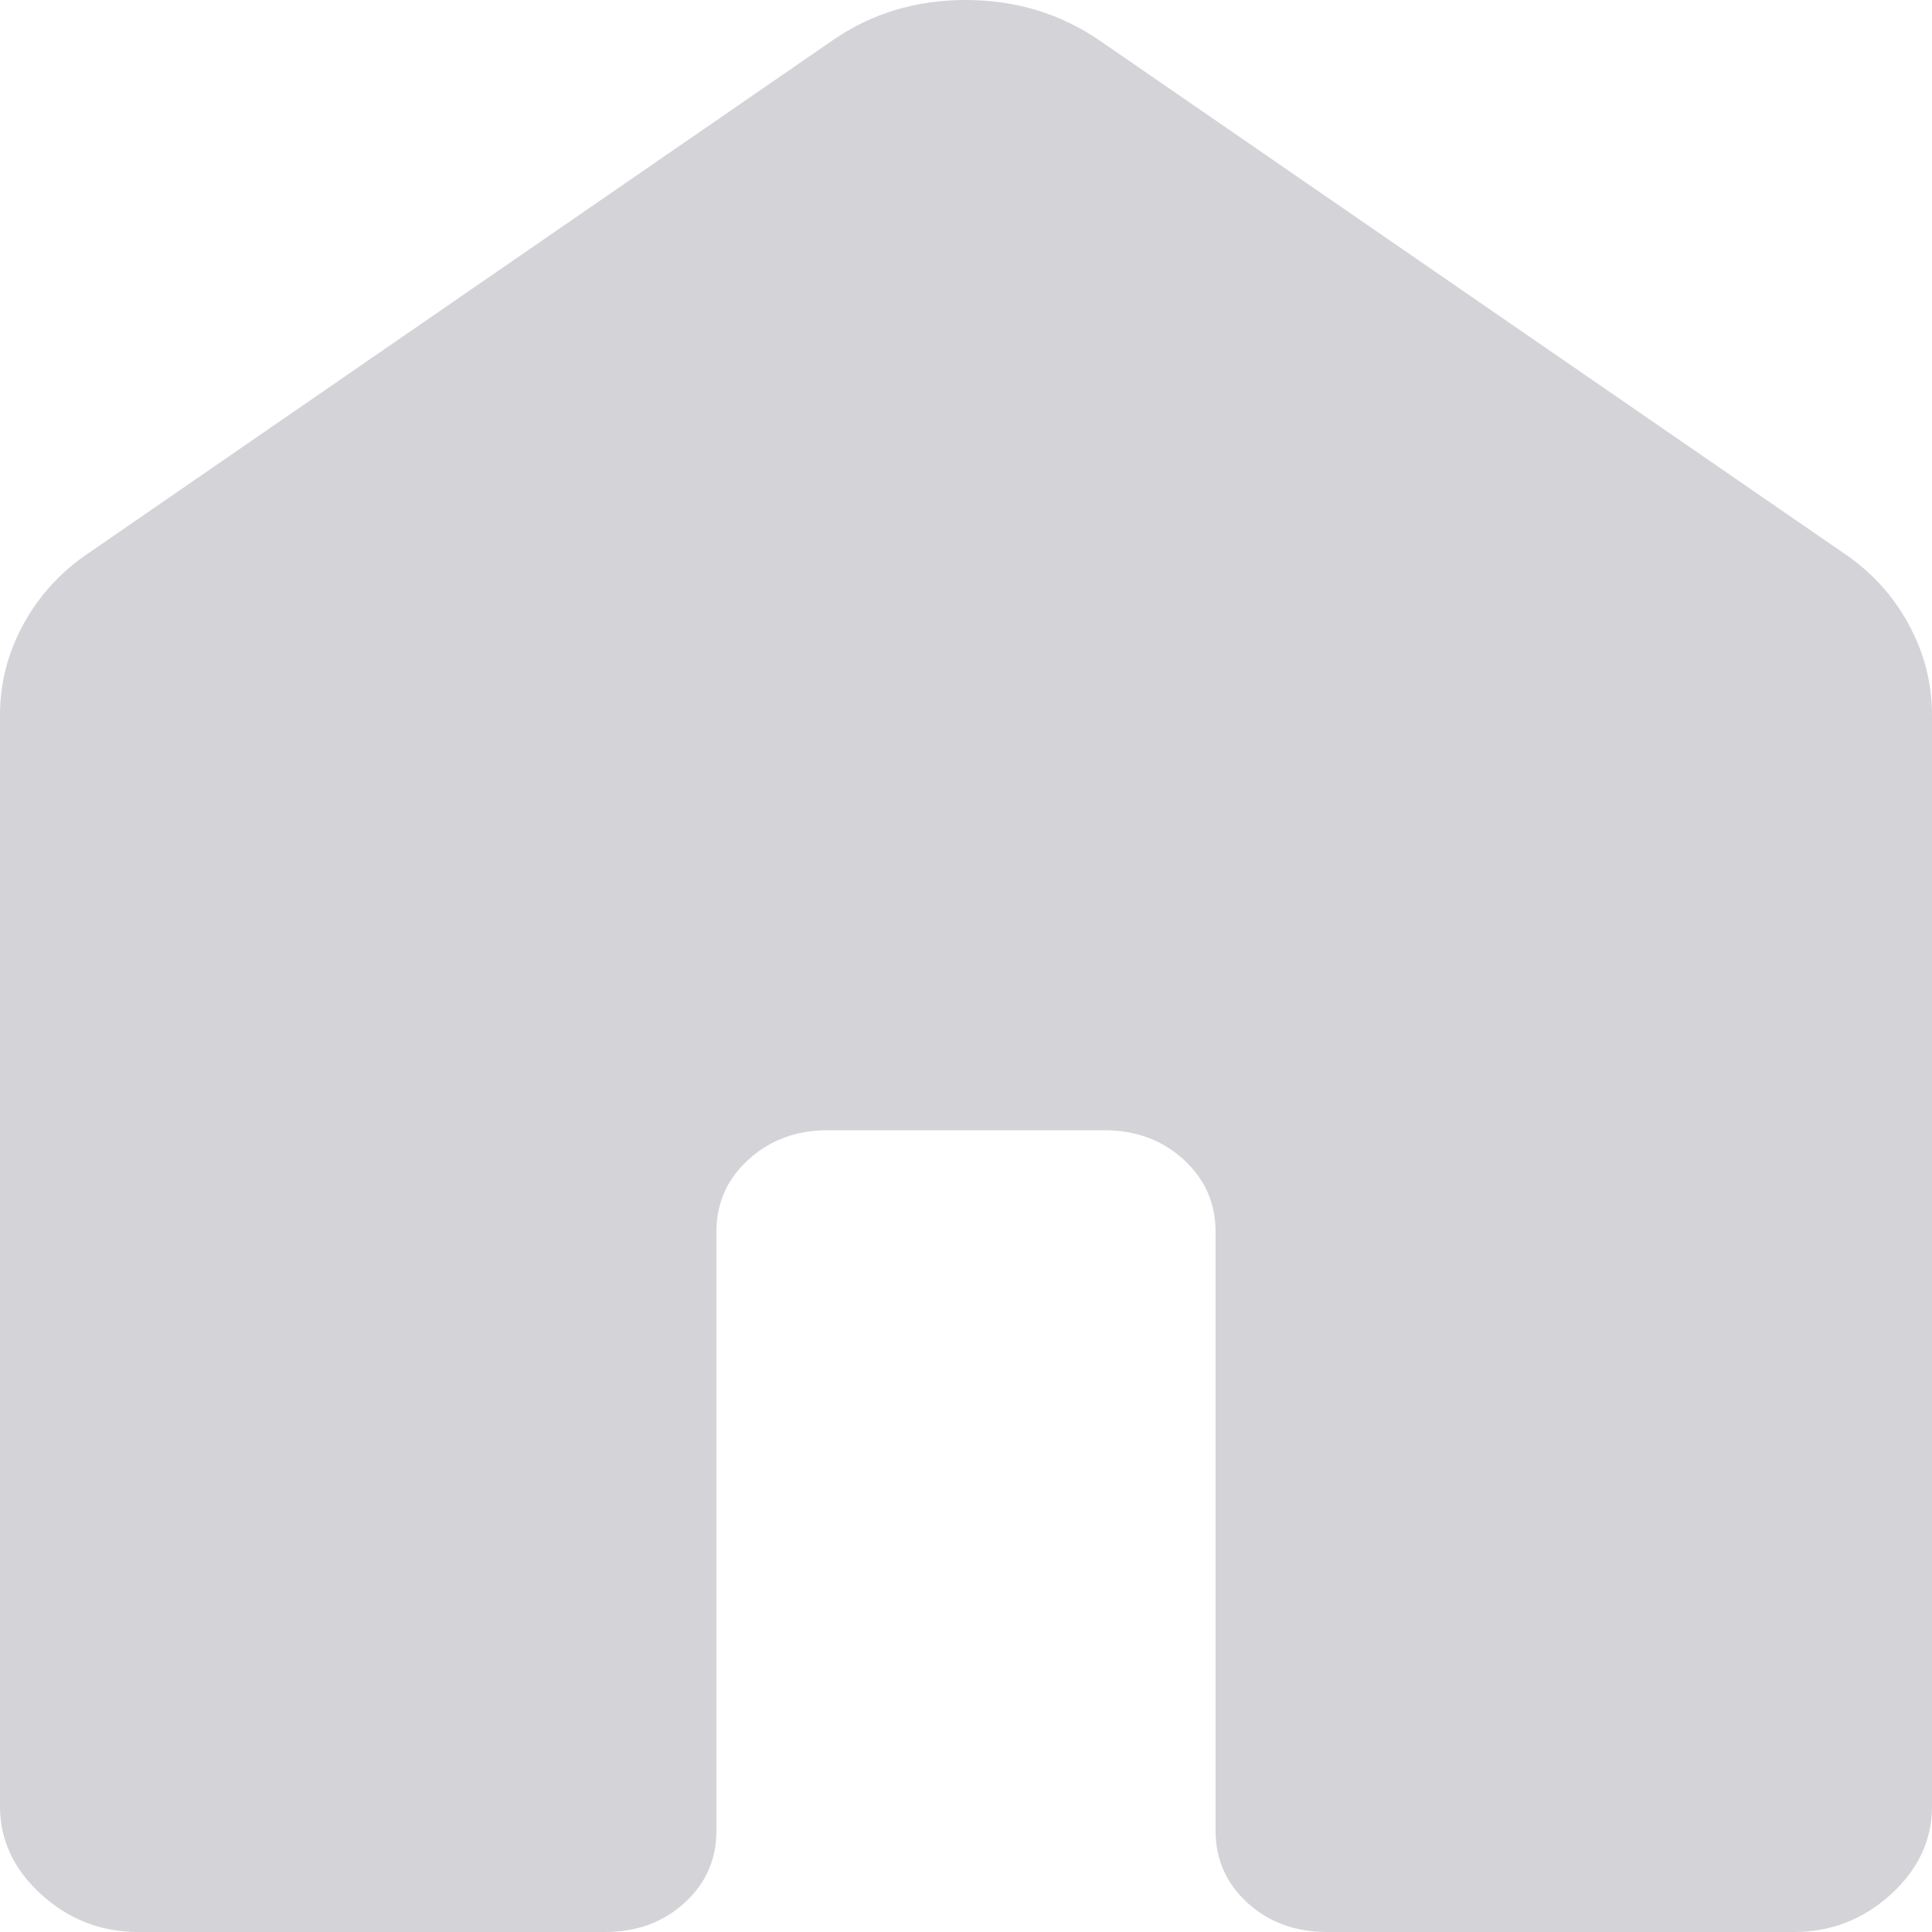 <svg width="18" height="18" viewBox="0 0 18 18" fill="none" xmlns="http://www.w3.org/2000/svg">
<path d="M0 16.83V6.661C0 6.361 0.074 6.078 0.221 5.81C0.369 5.543 0.572 5.322 0.831 5.149L7.754 0.378C8.117 0.126 8.531 0 8.996 0C9.462 0 9.878 0.126 10.246 0.378L17.169 5.148C17.429 5.321 17.632 5.542 17.779 5.81C17.926 6.078 18 6.361 18 6.661V16.83C18 17.144 17.872 17.417 17.616 17.65C17.359 17.883 17.059 18 16.714 18H12.363C12.069 18 11.822 17.91 11.623 17.729C11.424 17.547 11.325 17.322 11.325 17.055V11.475C11.325 11.207 11.225 10.983 11.026 10.802C10.827 10.621 10.58 10.53 10.286 10.53H7.714C7.42 10.53 7.174 10.621 6.975 10.802C6.775 10.983 6.675 11.207 6.675 11.475V17.056C6.675 17.323 6.576 17.548 6.377 17.729C6.178 17.91 5.932 18 5.638 18H1.286C0.941 18 0.641 17.883 0.384 17.65C0.128 17.417 0 17.144 0 16.83Z" fill="#d4d4d8"/>
</svg>
